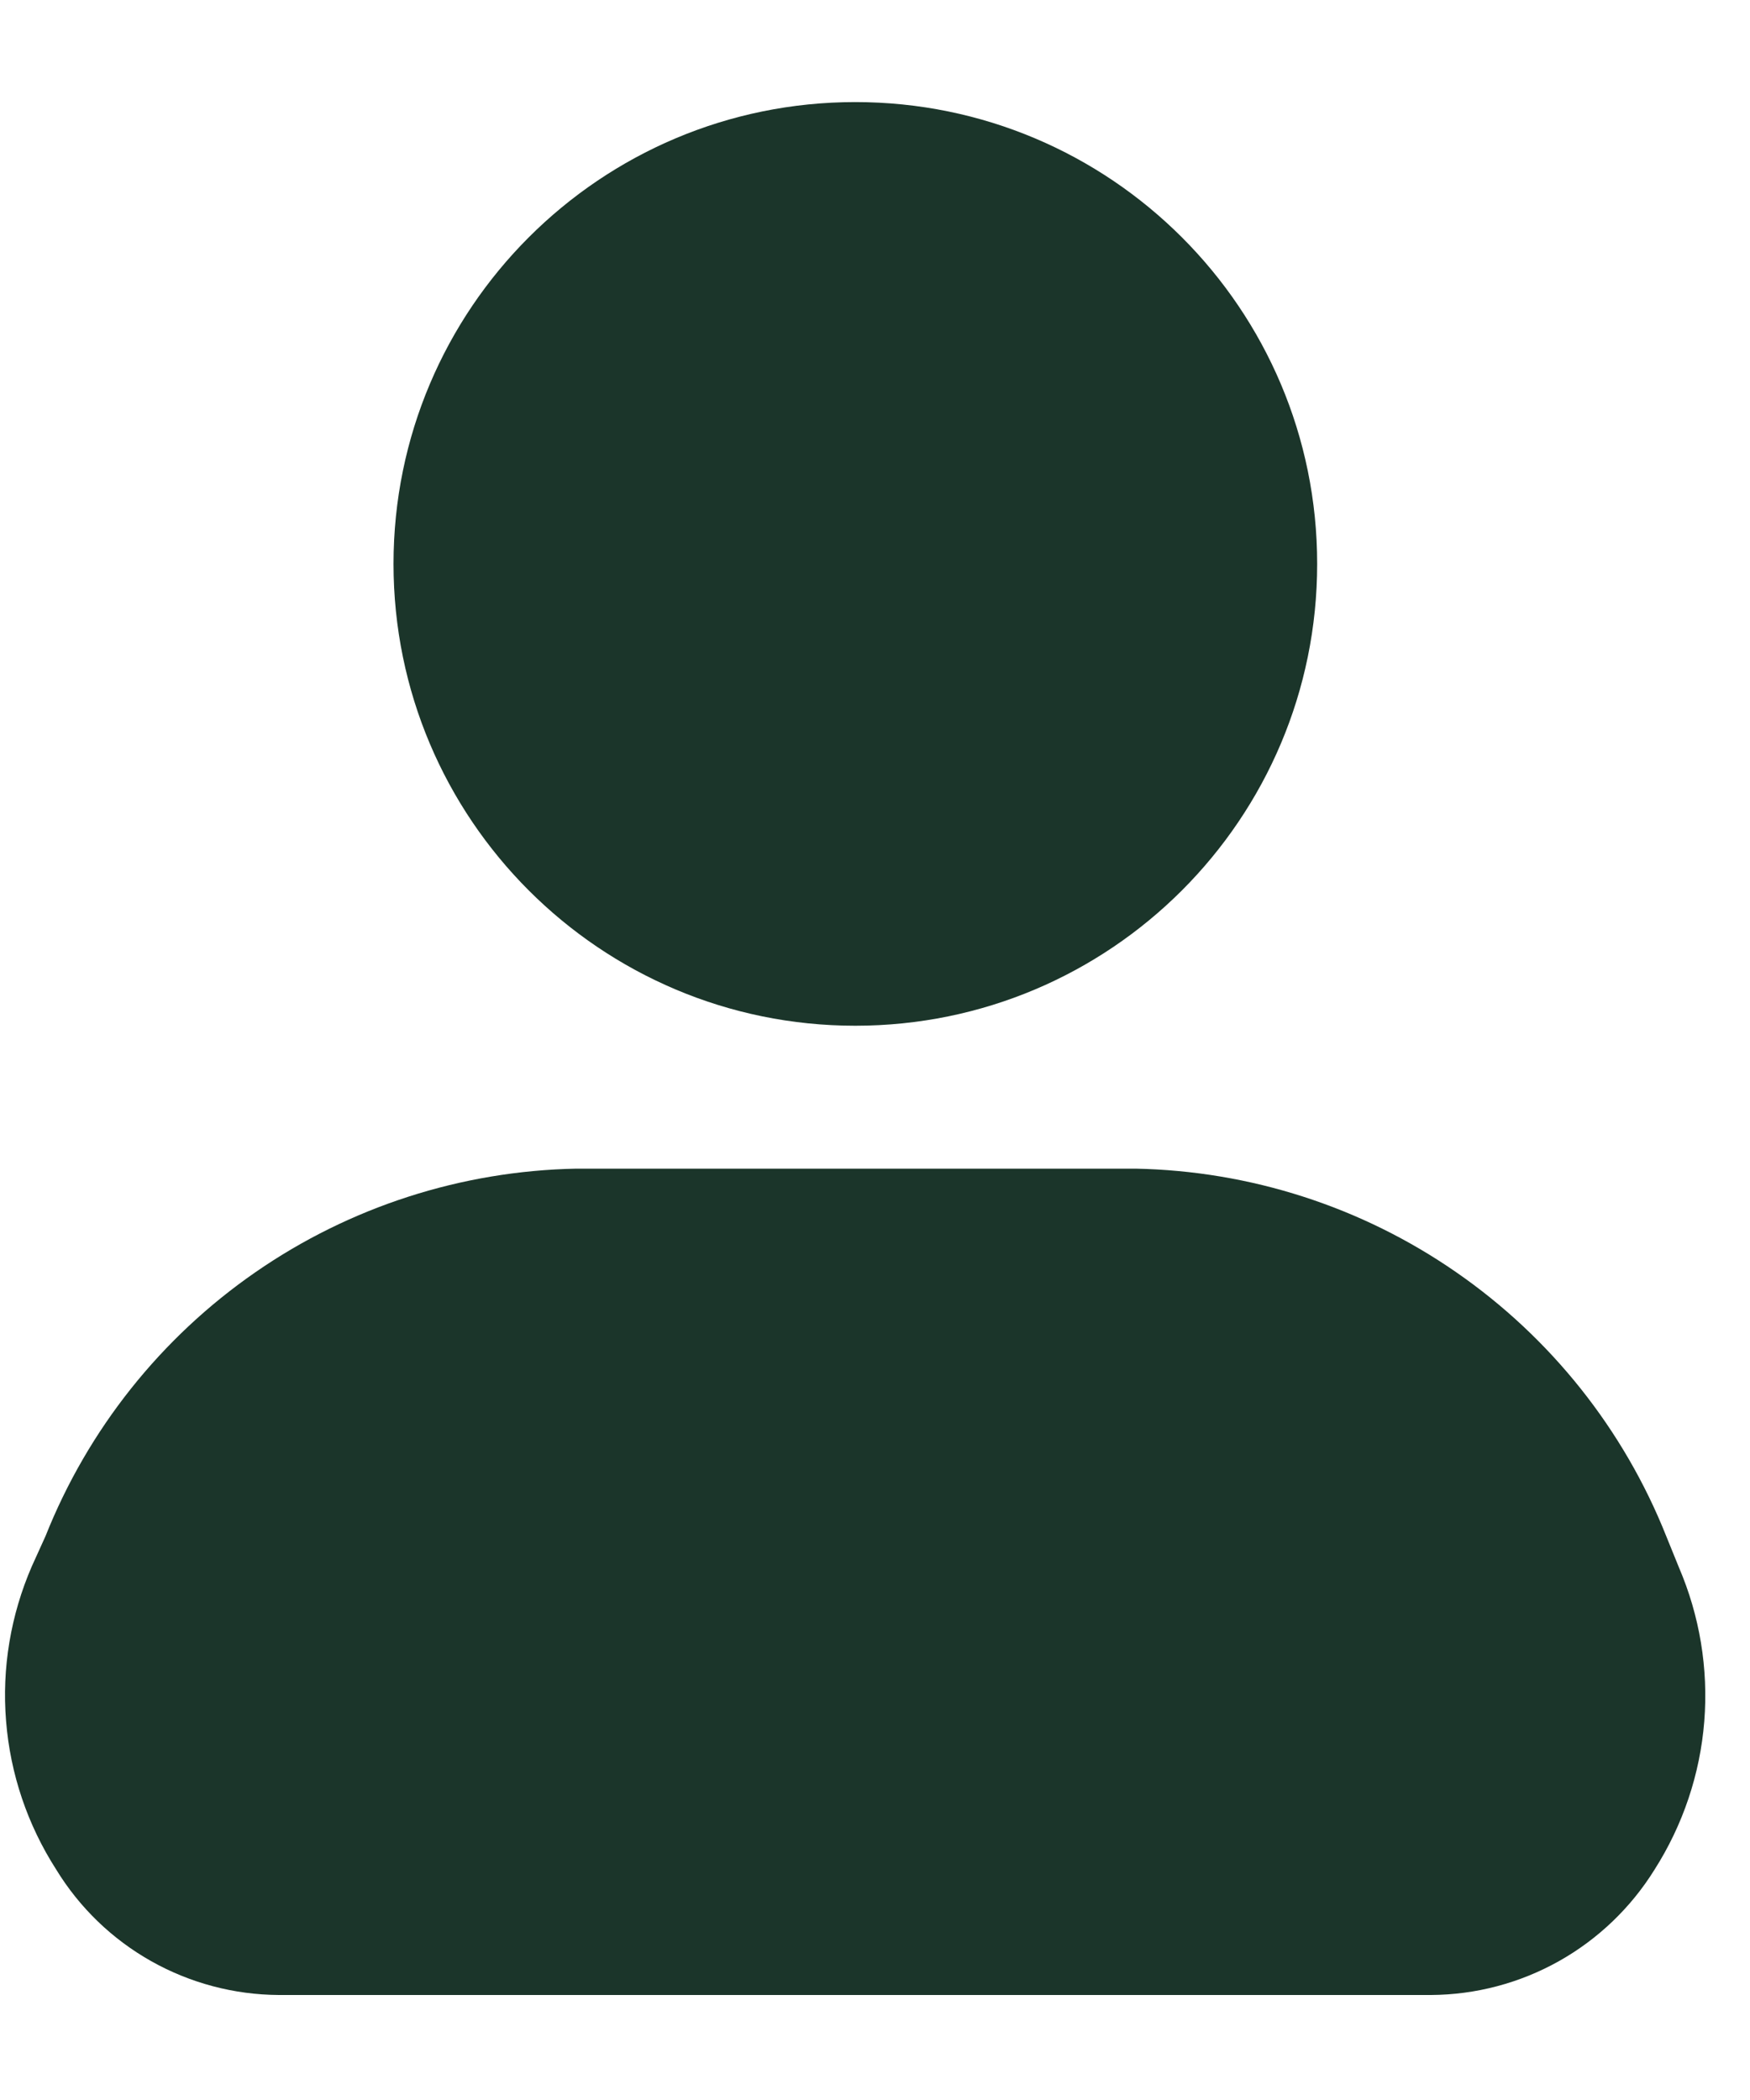 <svg width="15" height="18" viewBox="0 0 15 18" fill="none" xmlns="http://www.w3.org/2000/svg">
<path d="M7.331 8.792C9.518 8.792 11.29 7.019 11.29 4.833C11.29 2.647 9.518 0.875 7.331 0.875C5.145 0.875 3.373 2.647 3.373 4.833C3.373 7.019 5.145 8.792 7.331 8.792Z" fill="#1B352A"/>
<path d="M14.39 13.433L14.282 13.167C13.918 12.252 13.291 11.465 12.482 10.905C11.673 10.344 10.716 10.036 9.732 10.017H4.94C3.956 10.036 2.999 10.344 2.189 10.905C1.38 11.465 0.754 12.252 0.39 13.167L0.273 13.425C0.092 13.842 0.015 14.298 0.052 14.751C0.088 15.205 0.236 15.642 0.482 16.025C0.682 16.352 0.962 16.622 1.296 16.81C1.63 16.998 2.007 17.098 2.39 17.1H12.265C12.649 17.098 13.027 16.998 13.362 16.81C13.697 16.622 13.979 16.352 14.182 16.025C14.425 15.643 14.572 15.207 14.608 14.755C14.644 14.303 14.569 13.85 14.39 13.433Z" fill="#1B352A"/>
</svg>
